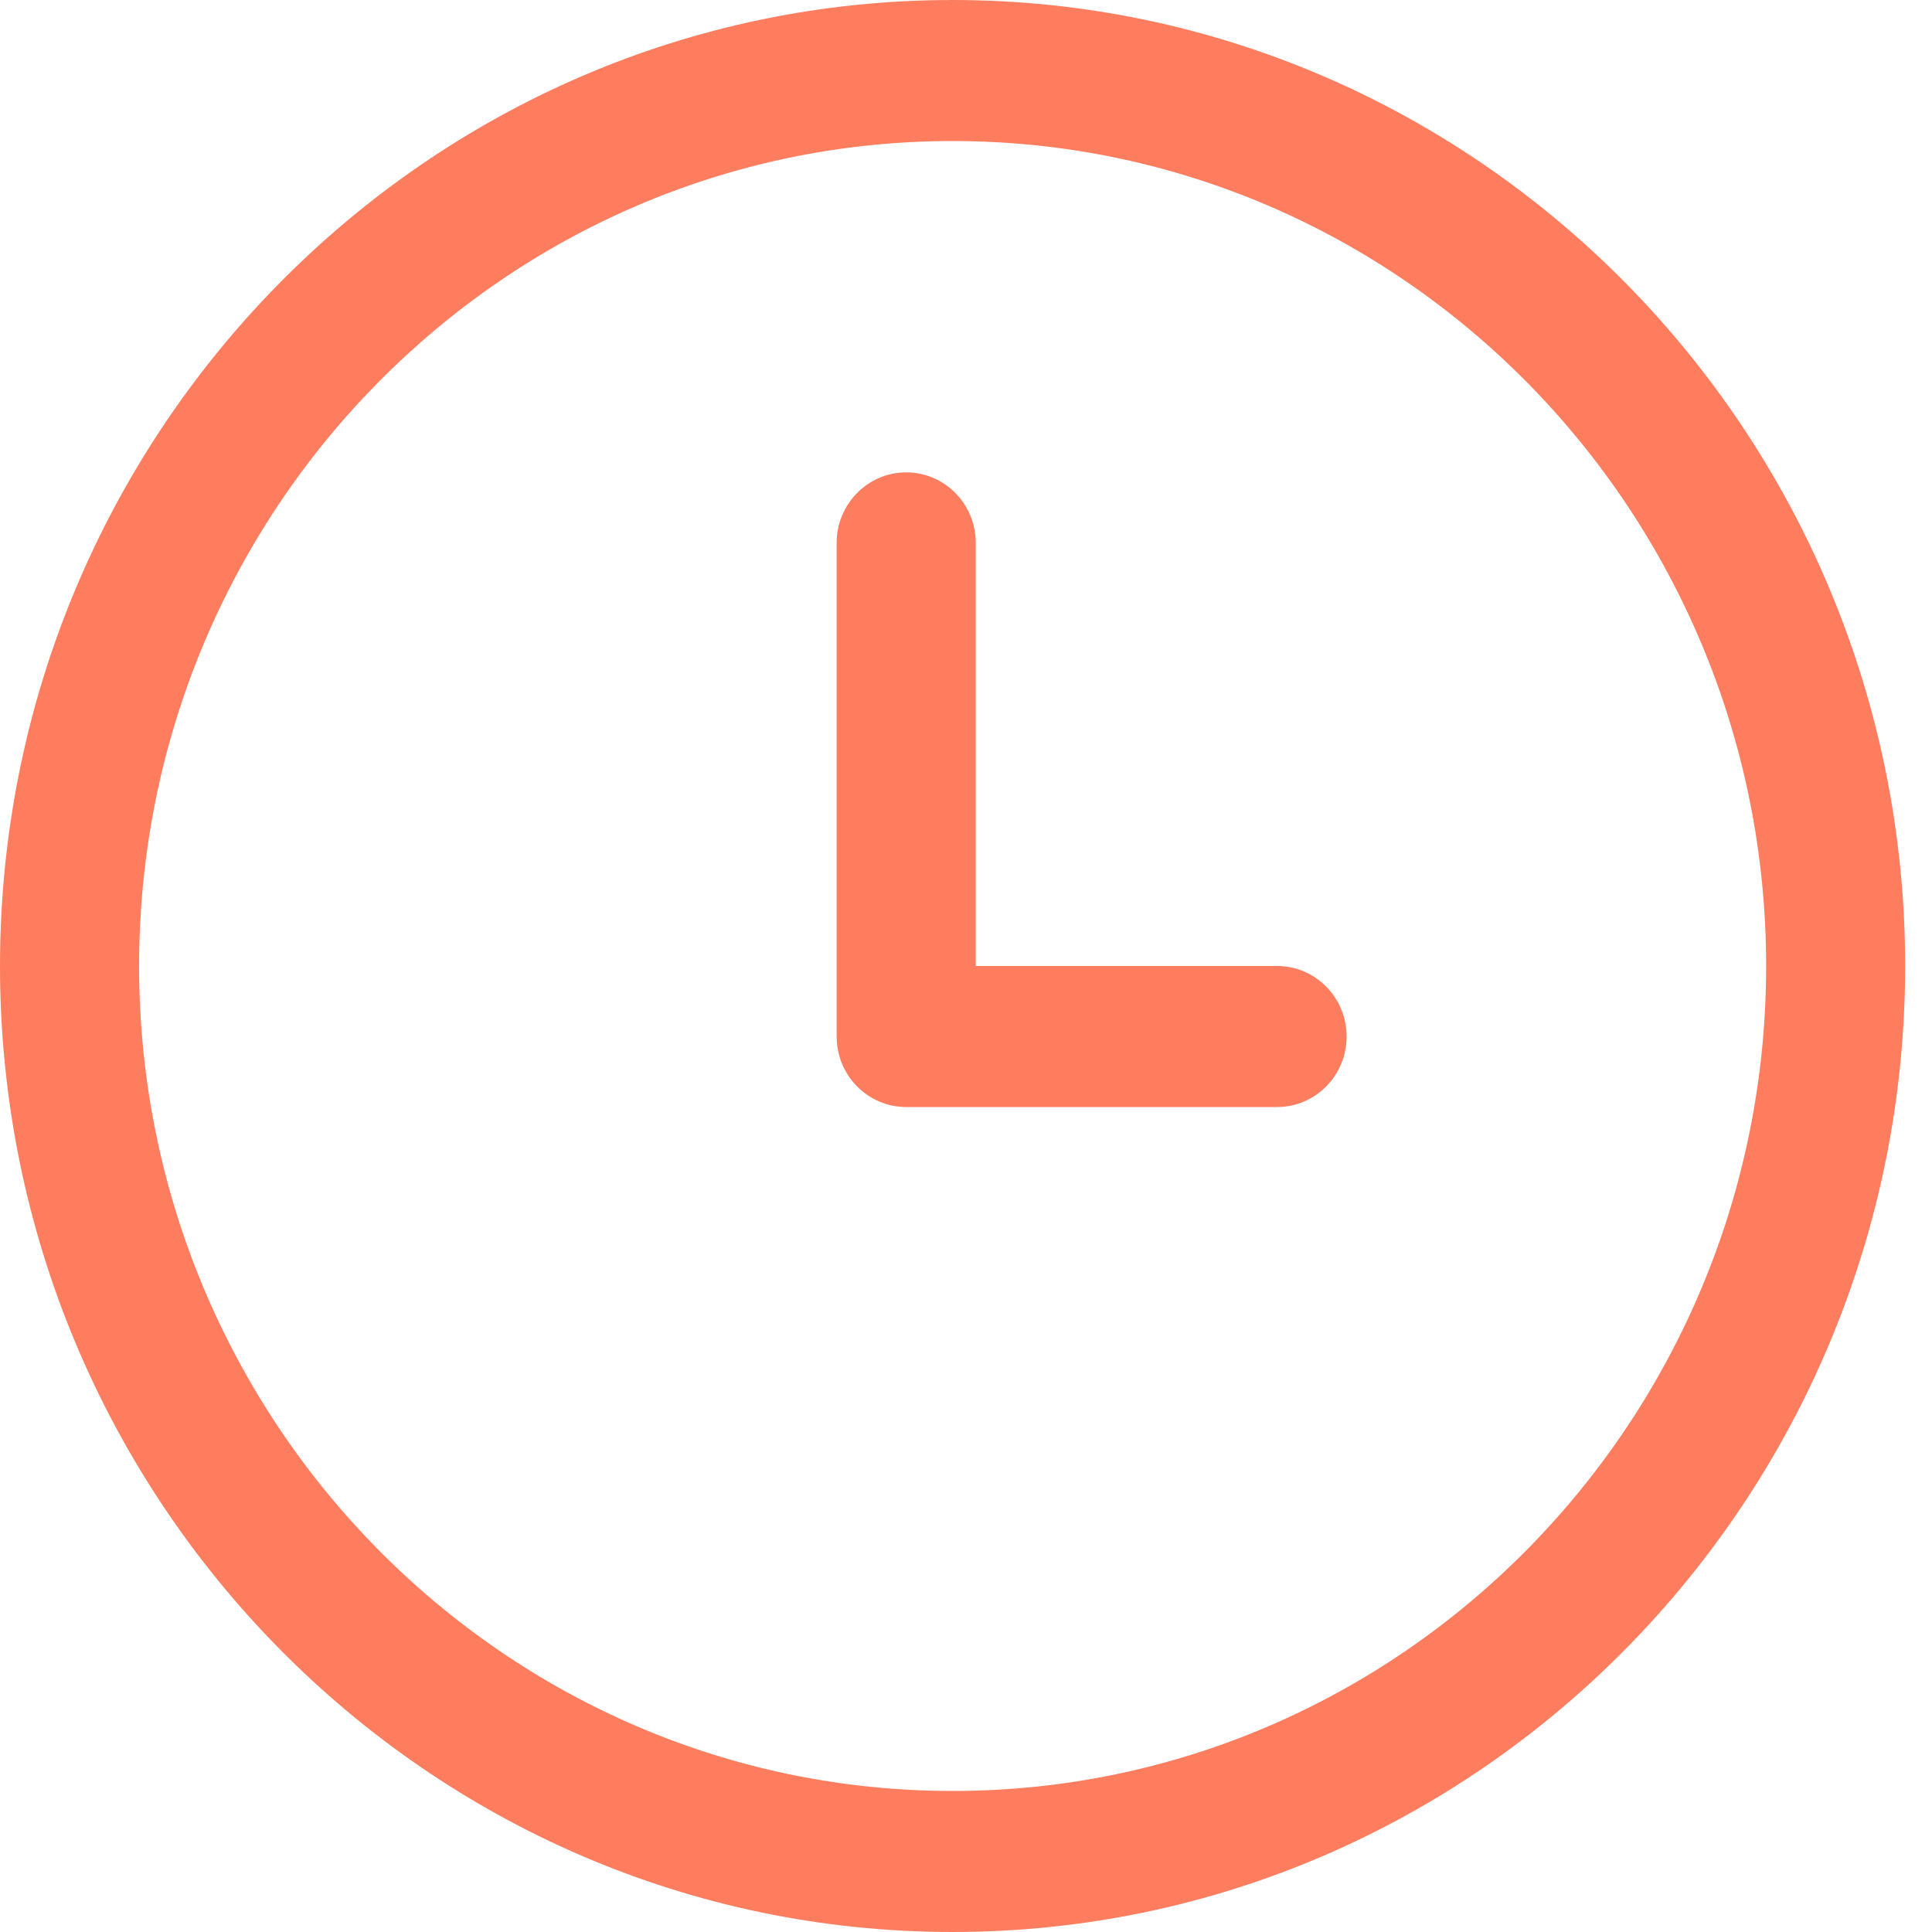 <svg width="20" height="20" viewBox="0 0 20 20" fill="none" xmlns="http://www.w3.org/2000/svg">
<g clip-path="url(#clip0)">
<path d="M9.861 0C4.424 0 0 4.486 0 10C0 15.514 4.424 20 9.861 20C15.299 20 19.722 15.514 19.722 10C19.722 4.486 15.298 0 9.861 0ZM9.861 18.54C5.218 18.54 1.44 14.709 1.44 10C1.44 5.291 5.218 1.46 9.861 1.46C14.505 1.46 18.283 5.291 18.283 10C18.283 14.709 14.505 18.54 9.861 18.54Z" fill="#FF7D5F"/>
<path d="M13.22 10H10.101V5.62C10.101 5.217 9.779 4.89 9.381 4.89C8.984 4.89 8.661 5.217 8.661 5.62V10.73C8.661 11.133 8.984 11.46 9.381 11.46H13.22C13.618 11.46 13.94 11.133 13.94 10.73C13.94 10.327 13.618 10 13.22 10Z" fill="#FF7D5F"/>
</g>
<defs>
<clipPath id="clip0">
<rect width="19.722" height="20" fill="white"/>
</clipPath>
</defs>
</svg>
